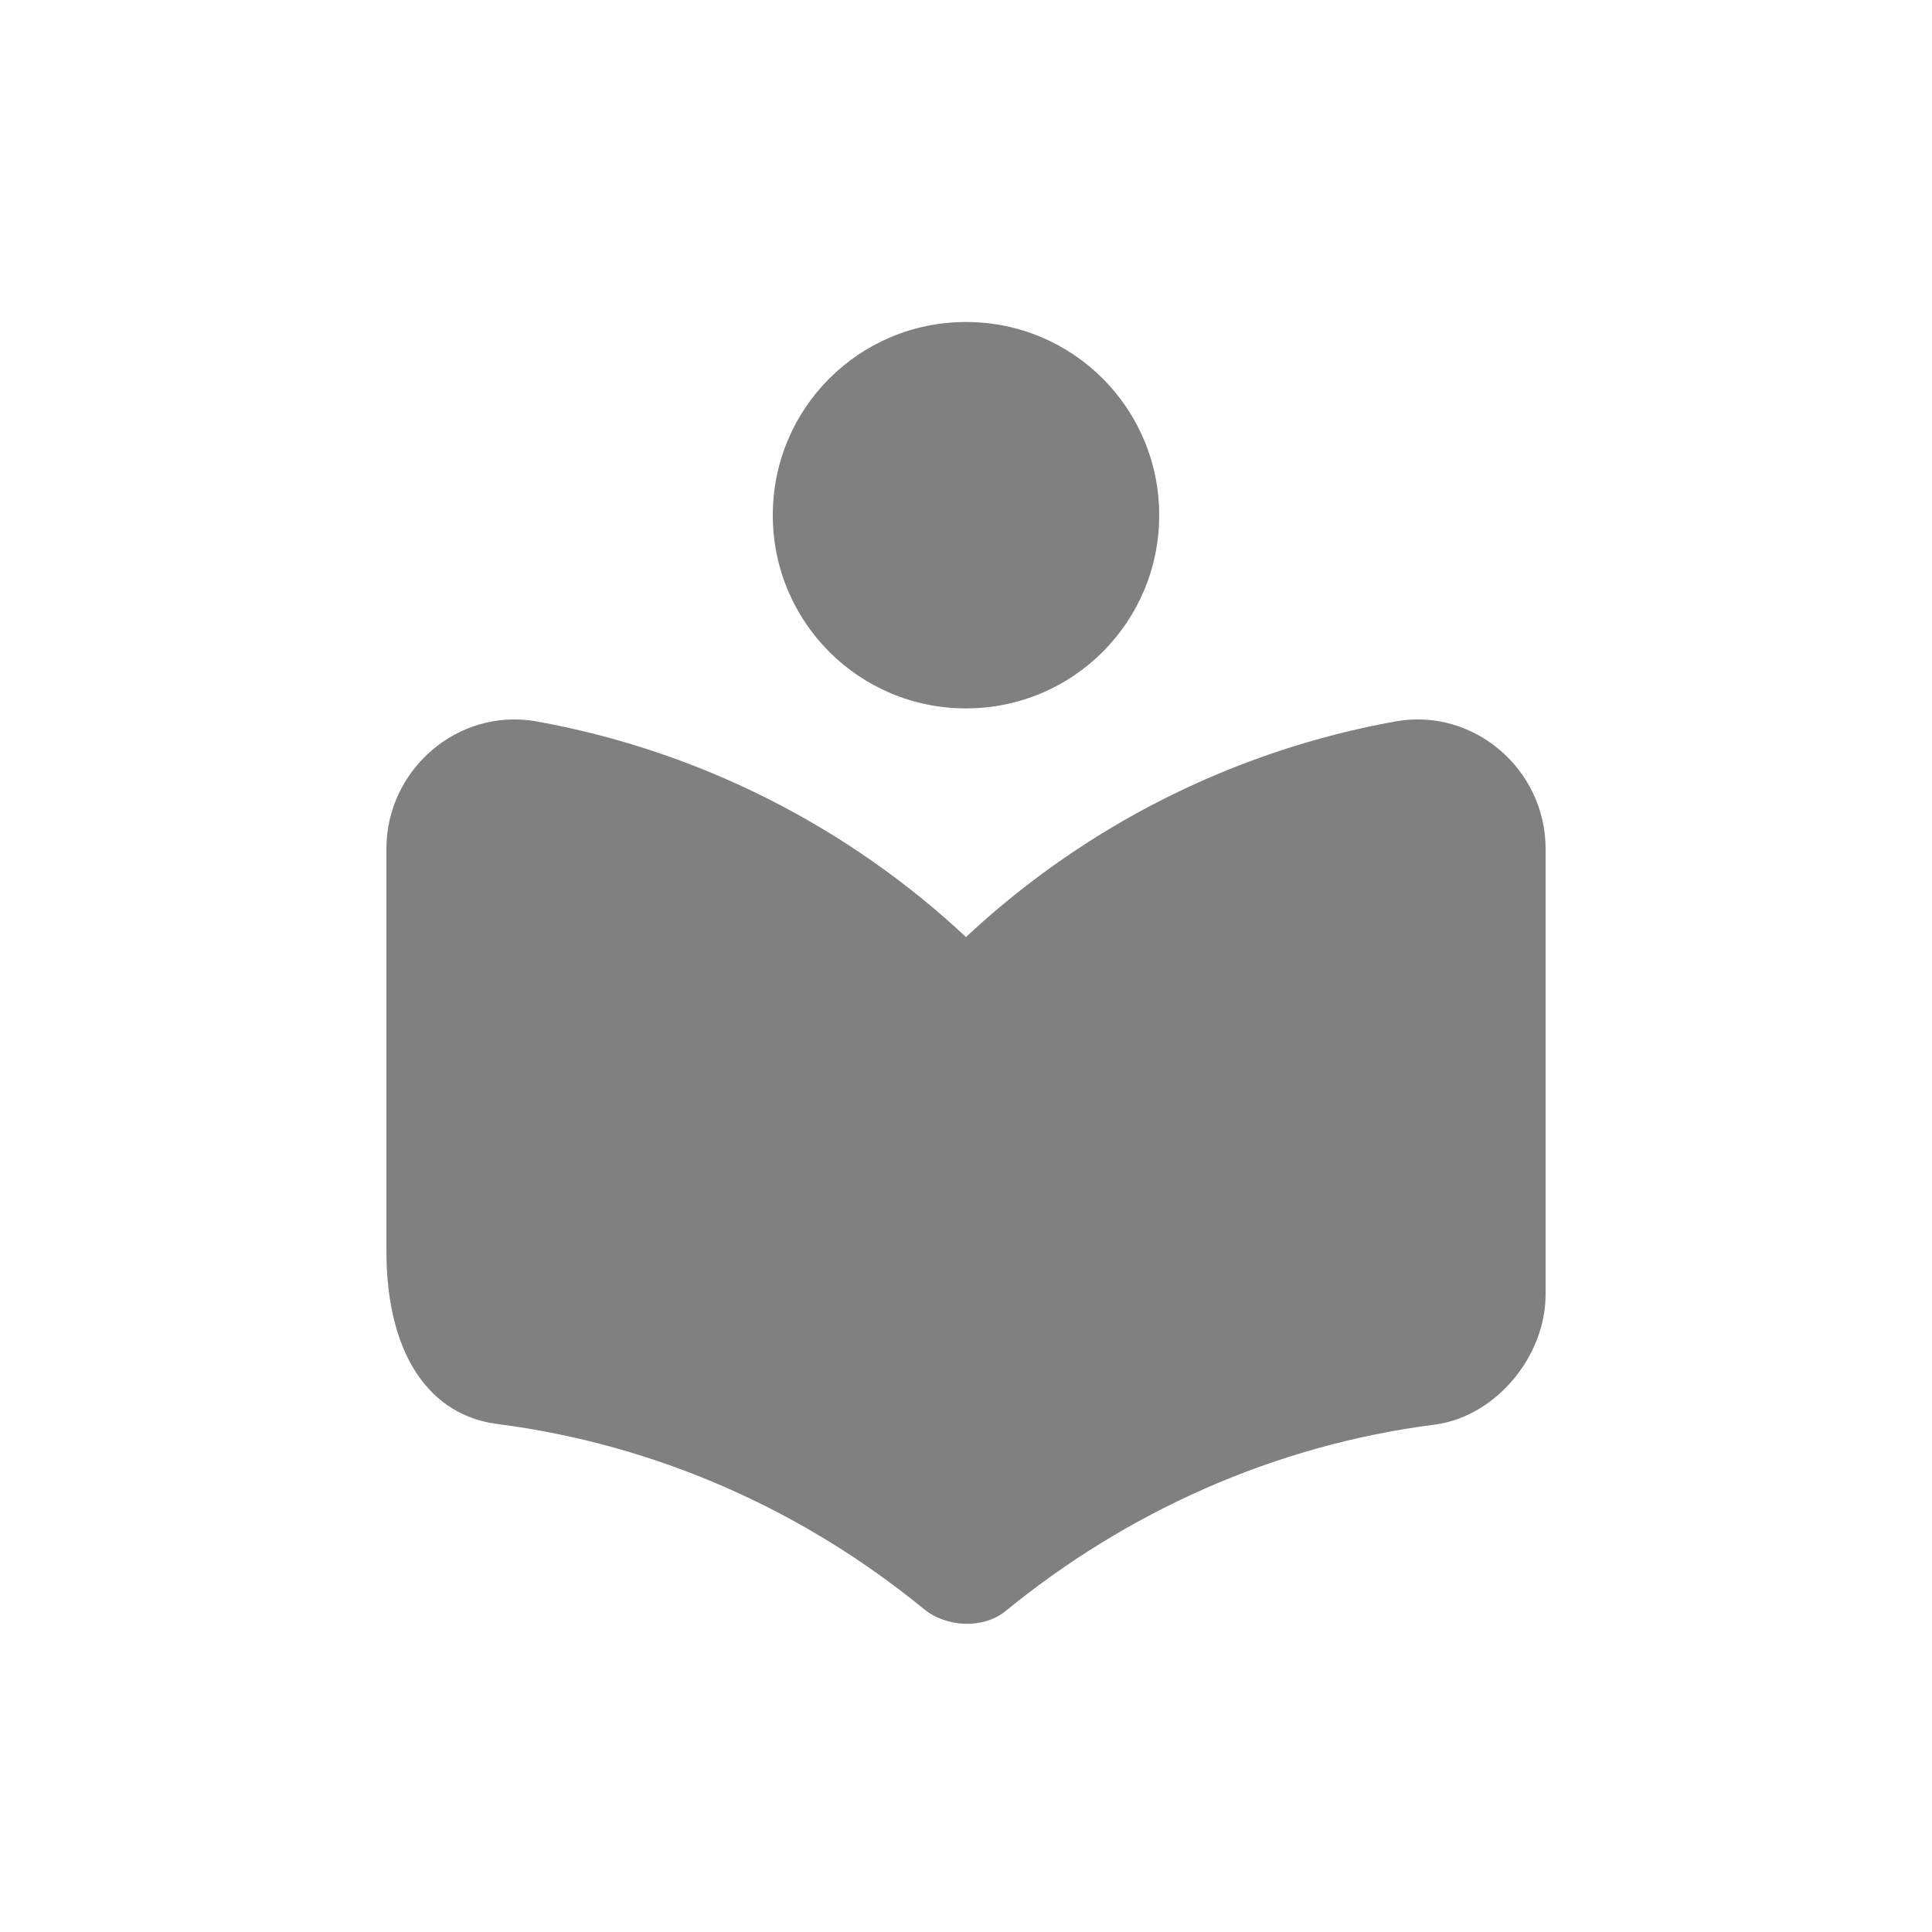 <svg width="24" height="24" viewBox="0 0 24 24" fill="none" xmlns="http://www.w3.org/2000/svg">
<path fill-rule="evenodd" clip-rule="evenodd" d="M12 11.64C10.544 10.28 8.704 9.328 6.656 8.96C5.688 8.792 4.8 9.56 4.8 10.544V15.536C4.8 16.88 5.376 17.584 6.168 17.688C8.168 17.944 9.984 18.768 11.472 19.984C11.752 20.216 12.208 20.24 12.488 20.016C13.984 18.792 15.816 17.952 17.832 17.696C18.584 17.592 19.2 16.848 19.2 16.08V10.544C19.2 9.56 18.312 8.792 17.344 8.96C15.296 9.328 13.456 10.28 12 11.64ZM12 8.8C13.328 8.8 14.4 7.728 14.4 6.4C14.4 5.072 13.328 4 12 4C10.672 4 9.6 5.072 9.6 6.4C9.6 7.728 10.672 8.8 12 8.8Z" fill="#808080"/>
</svg>
